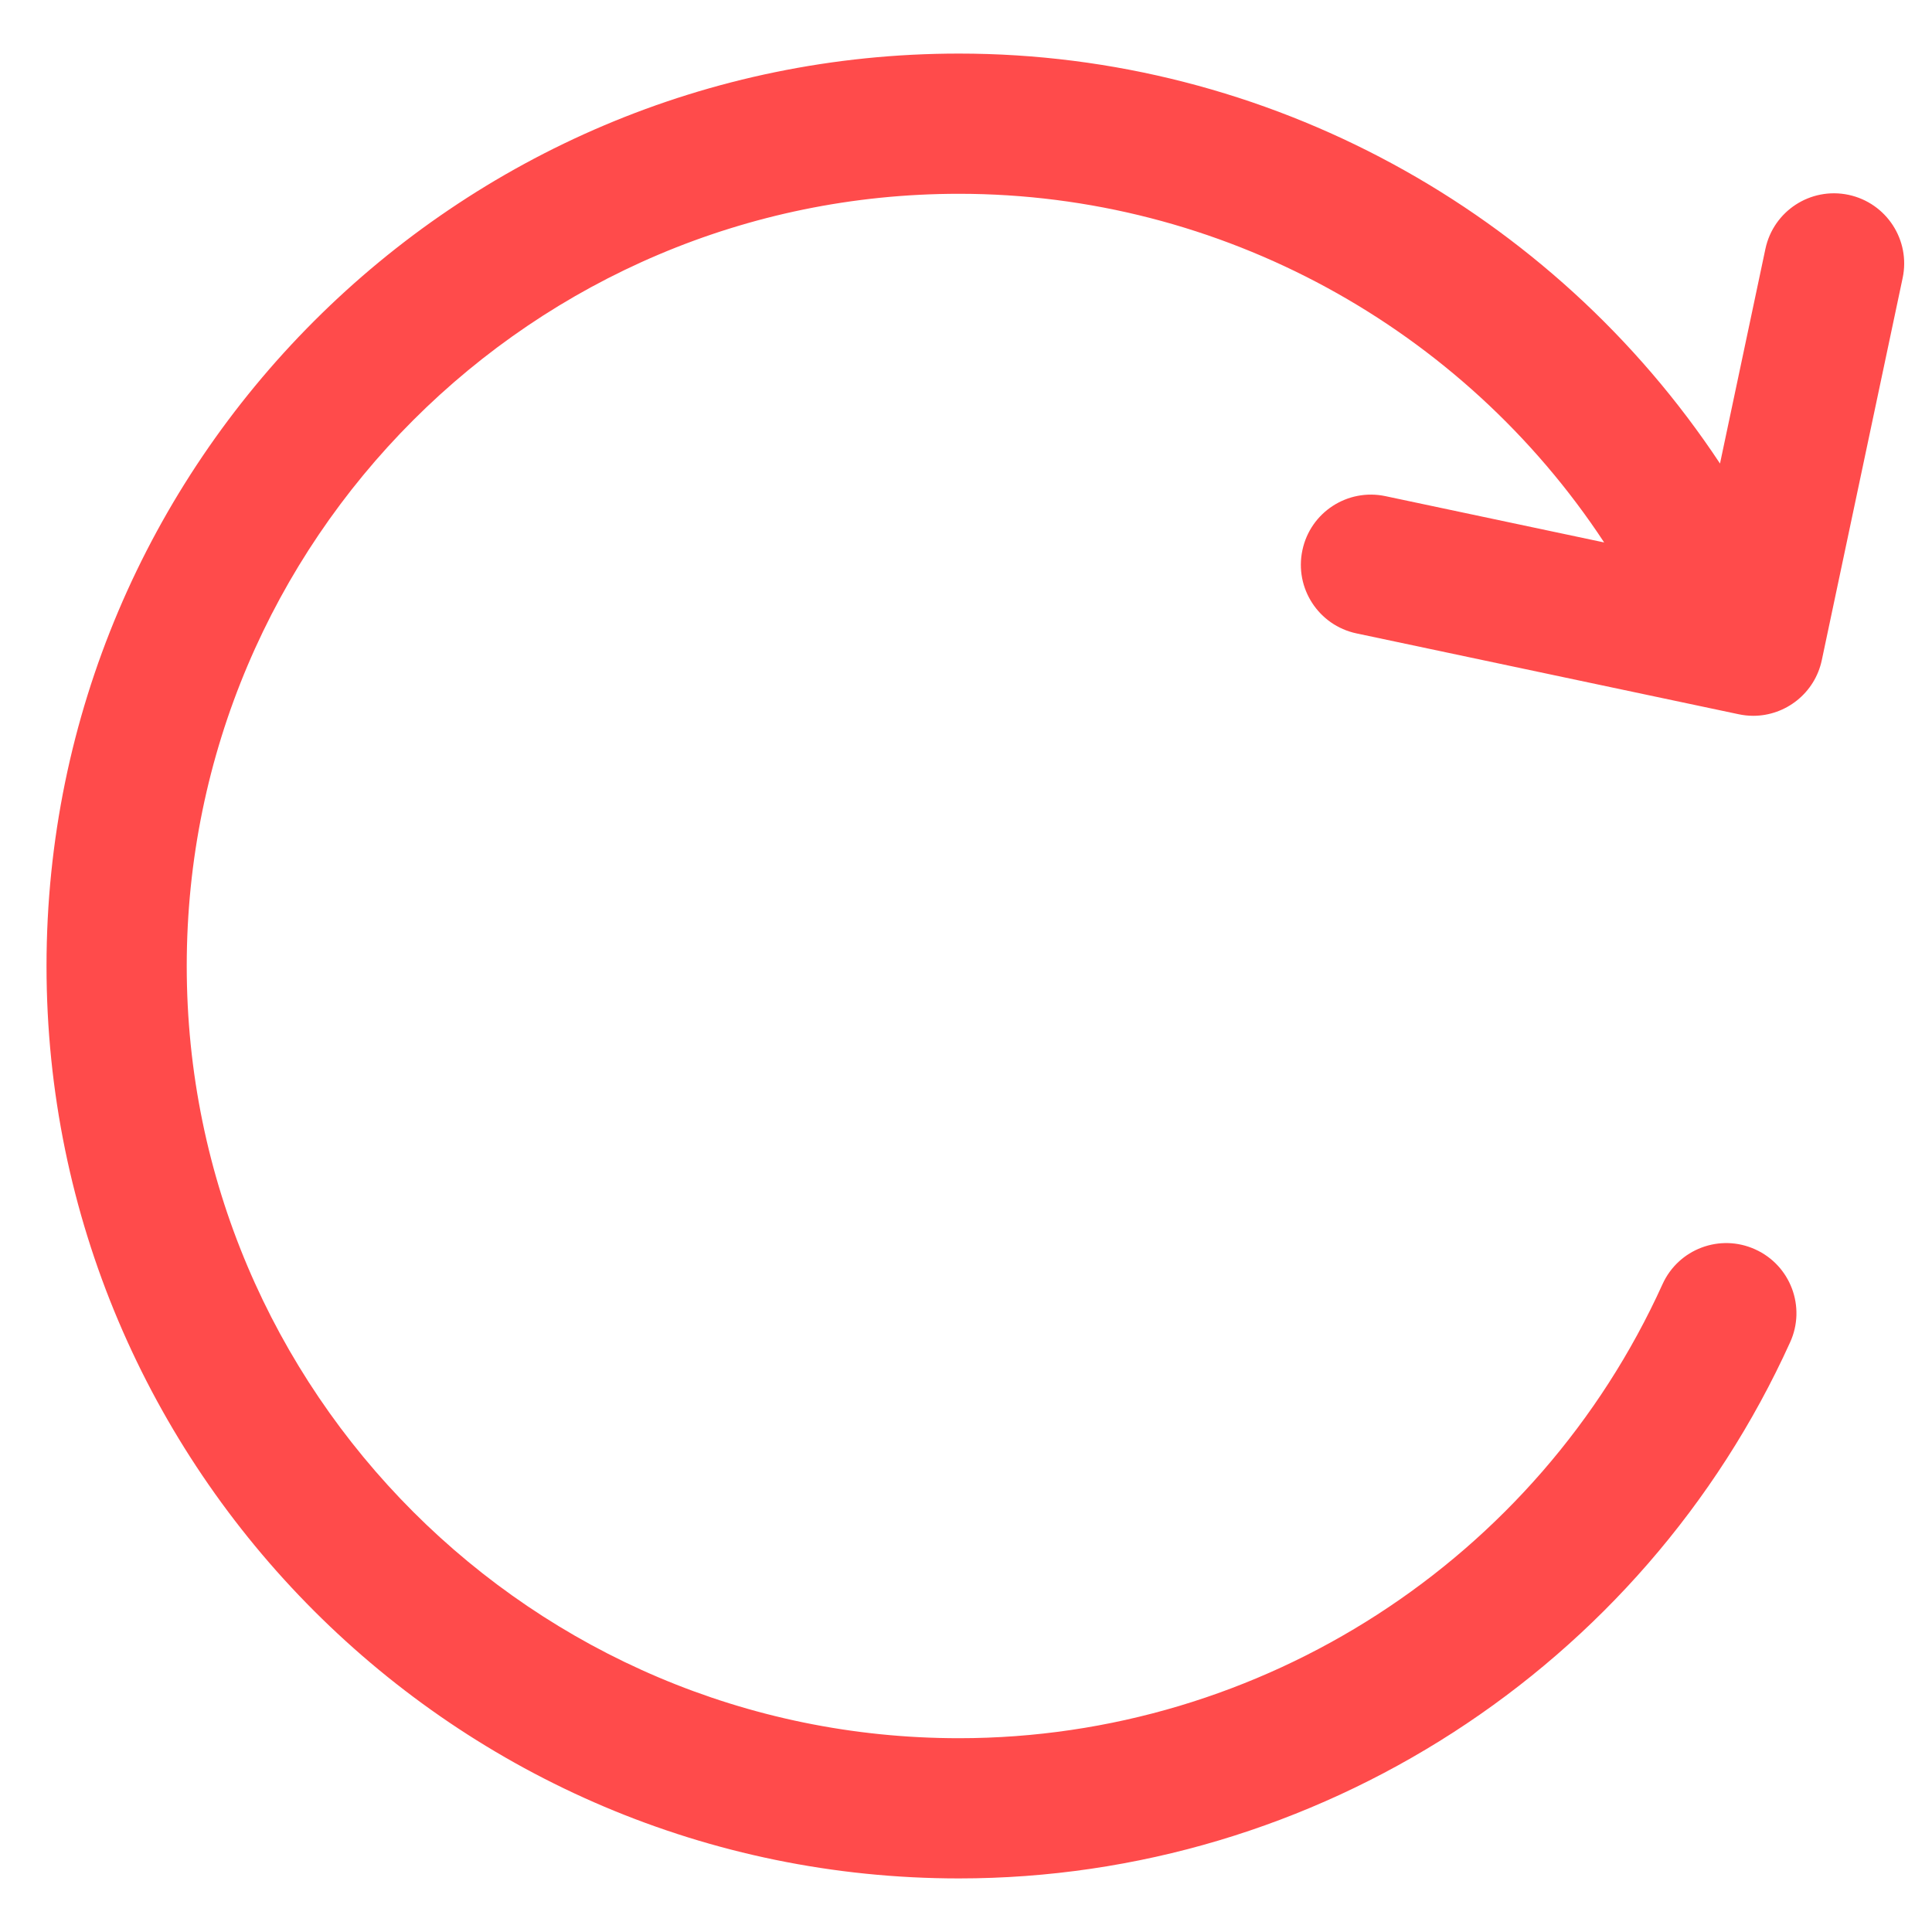 <?xml version="1.0" encoding="UTF-8"?>
<svg width="26px" height="26px" viewBox="0 0 26 26" version="1.1" xmlns="http://www.w3.org/2000/svg" xmlns:xlink="http://www.w3.org/1999/xlink">
    <title>Fill 6</title>
    <g id="关机" stroke="none" stroke-width="1" fill="none" fill-rule="evenodd">
        <g id="画板" transform="translate(-201, -189)" fill="#FF4B4B">
            <g id="编组-5" transform="translate(170, 170)">
                <path d="M55.877,21.622 C55.365,21.514 54.866,21.84 54.758,22.35 L54.147,25.238 C51.897,21.837 48.058,19.721 43.905,19.721 C37.134,19.721 31.626,25.229 31.626,32 C31.626,38.771 37.134,44.279 43.905,44.279 C48.713,44.279 53.104,41.447 55.091,37.063 C55.307,36.588 55.096,36.029 54.622,35.814 C54.146,35.597 53.587,35.809 53.373,36.283 C51.691,39.994 47.974,42.392 43.905,42.392 C38.175,42.392 33.513,37.73 33.513,32 C33.513,26.27 38.175,21.608 43.905,21.608 C47.429,21.608 50.685,23.408 52.588,26.3 L49.645,25.677 C49.134,25.569 48.634,25.895 48.527,26.405 C48.419,26.915 48.745,27.416 49.255,27.524 L54.398,28.612 C54.464,28.626 54.53,28.633 54.594,28.633 C55.031,28.633 55.423,28.328 55.517,27.884 L56.605,22.741 C56.713,22.231 56.387,21.731 55.877,21.622" id="Fill-6"></path>
            </g>
        </g>
    </g>
</svg>